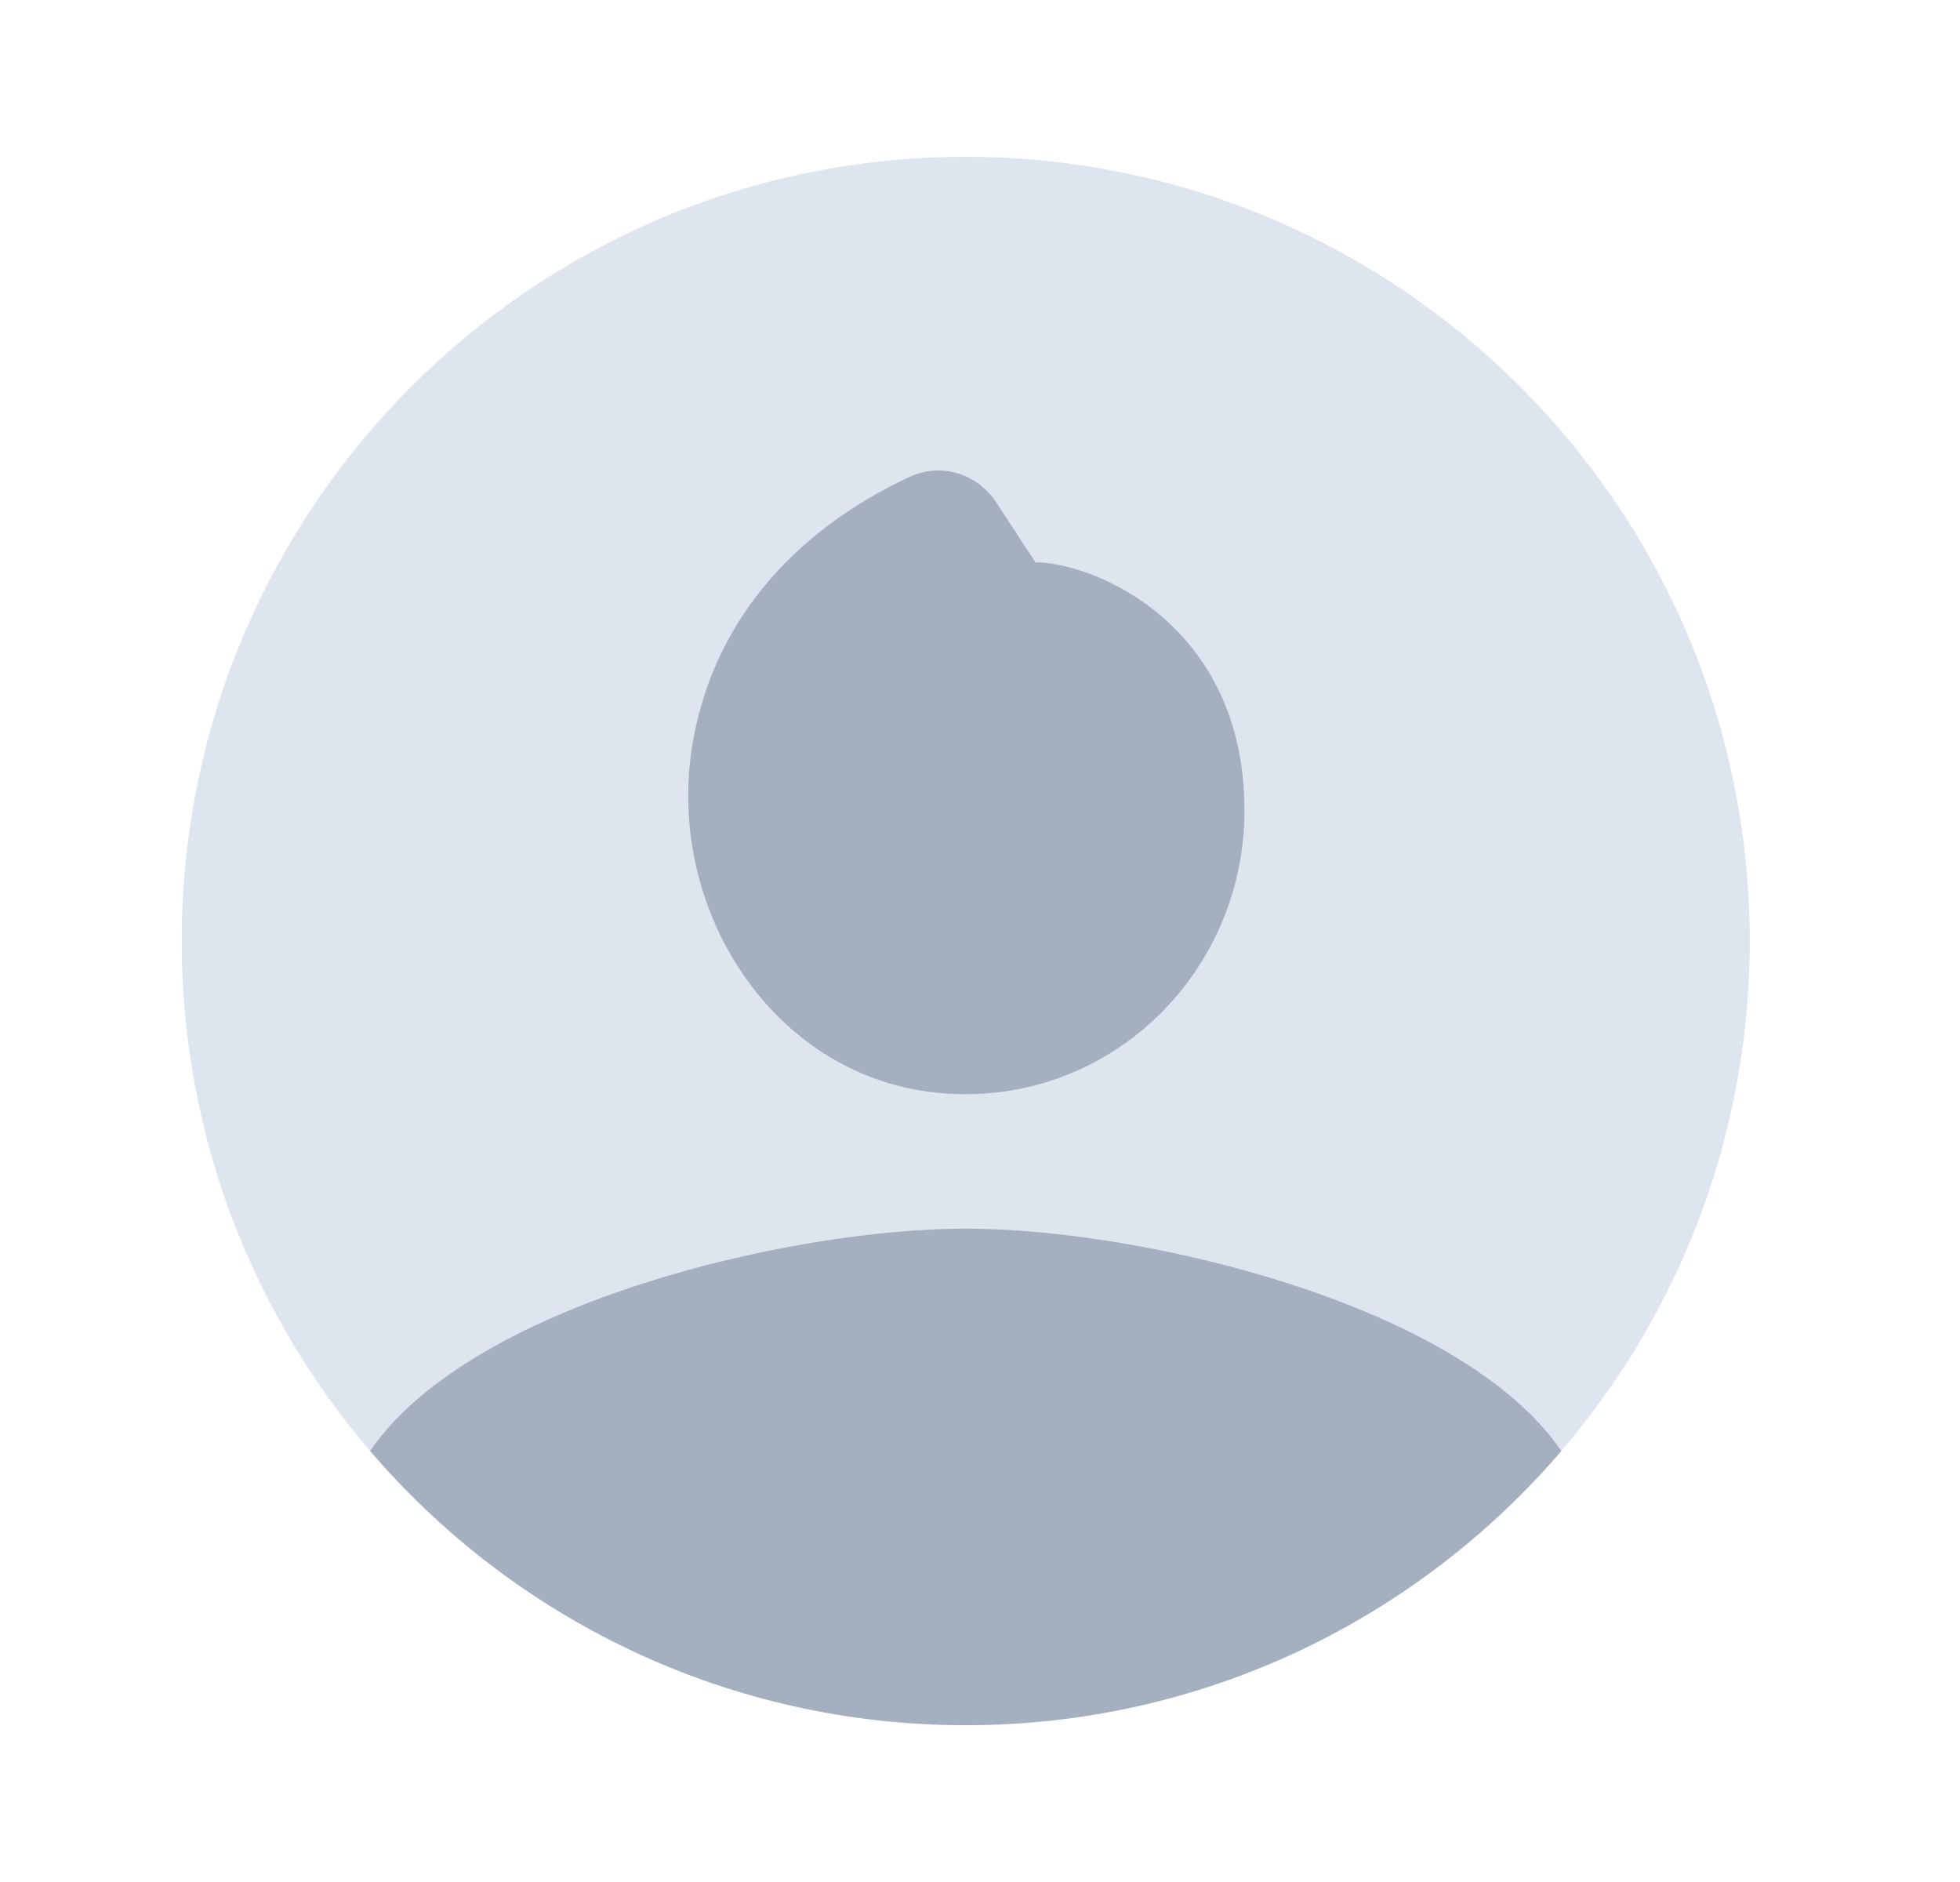 <svg width="25" height="24" viewBox="0 0 25 24" fill="none" xmlns="http://www.w3.org/2000/svg">
<path d="M22.318 12C22.318 17.523 17.84 22 12.318 22C6.795 22 2.318 17.523 2.318 12C2.318 6.478 6.795 2 12.318 2C17.84 2 22.318 6.478 22.318 12Z" fill="#DEE5EF"/>
<path fill-rule="evenodd" clip-rule="evenodd" d="M19.915 18.503C18.081 20.643 15.357 22 12.318 22C9.278 22 6.555 20.644 4.721 18.503C6.012 16.617 10.09 15.668 12.318 15.668C14.545 15.668 18.623 16.617 19.915 18.503ZM11.613 6.077C11.711 6.032 11.815 6.008 11.917 6.001C12.223 5.983 12.528 6.133 12.707 6.406L13.207 7.171C13.933 7.171 15.873 7.945 15.873 10.335C15.873 12.464 14.069 14.162 11.931 13.933C9.797 13.703 8.425 11.488 8.858 9.35C9.245 7.436 10.719 6.487 11.613 6.077Z" fill="#A4B0C0"/>
</svg>

